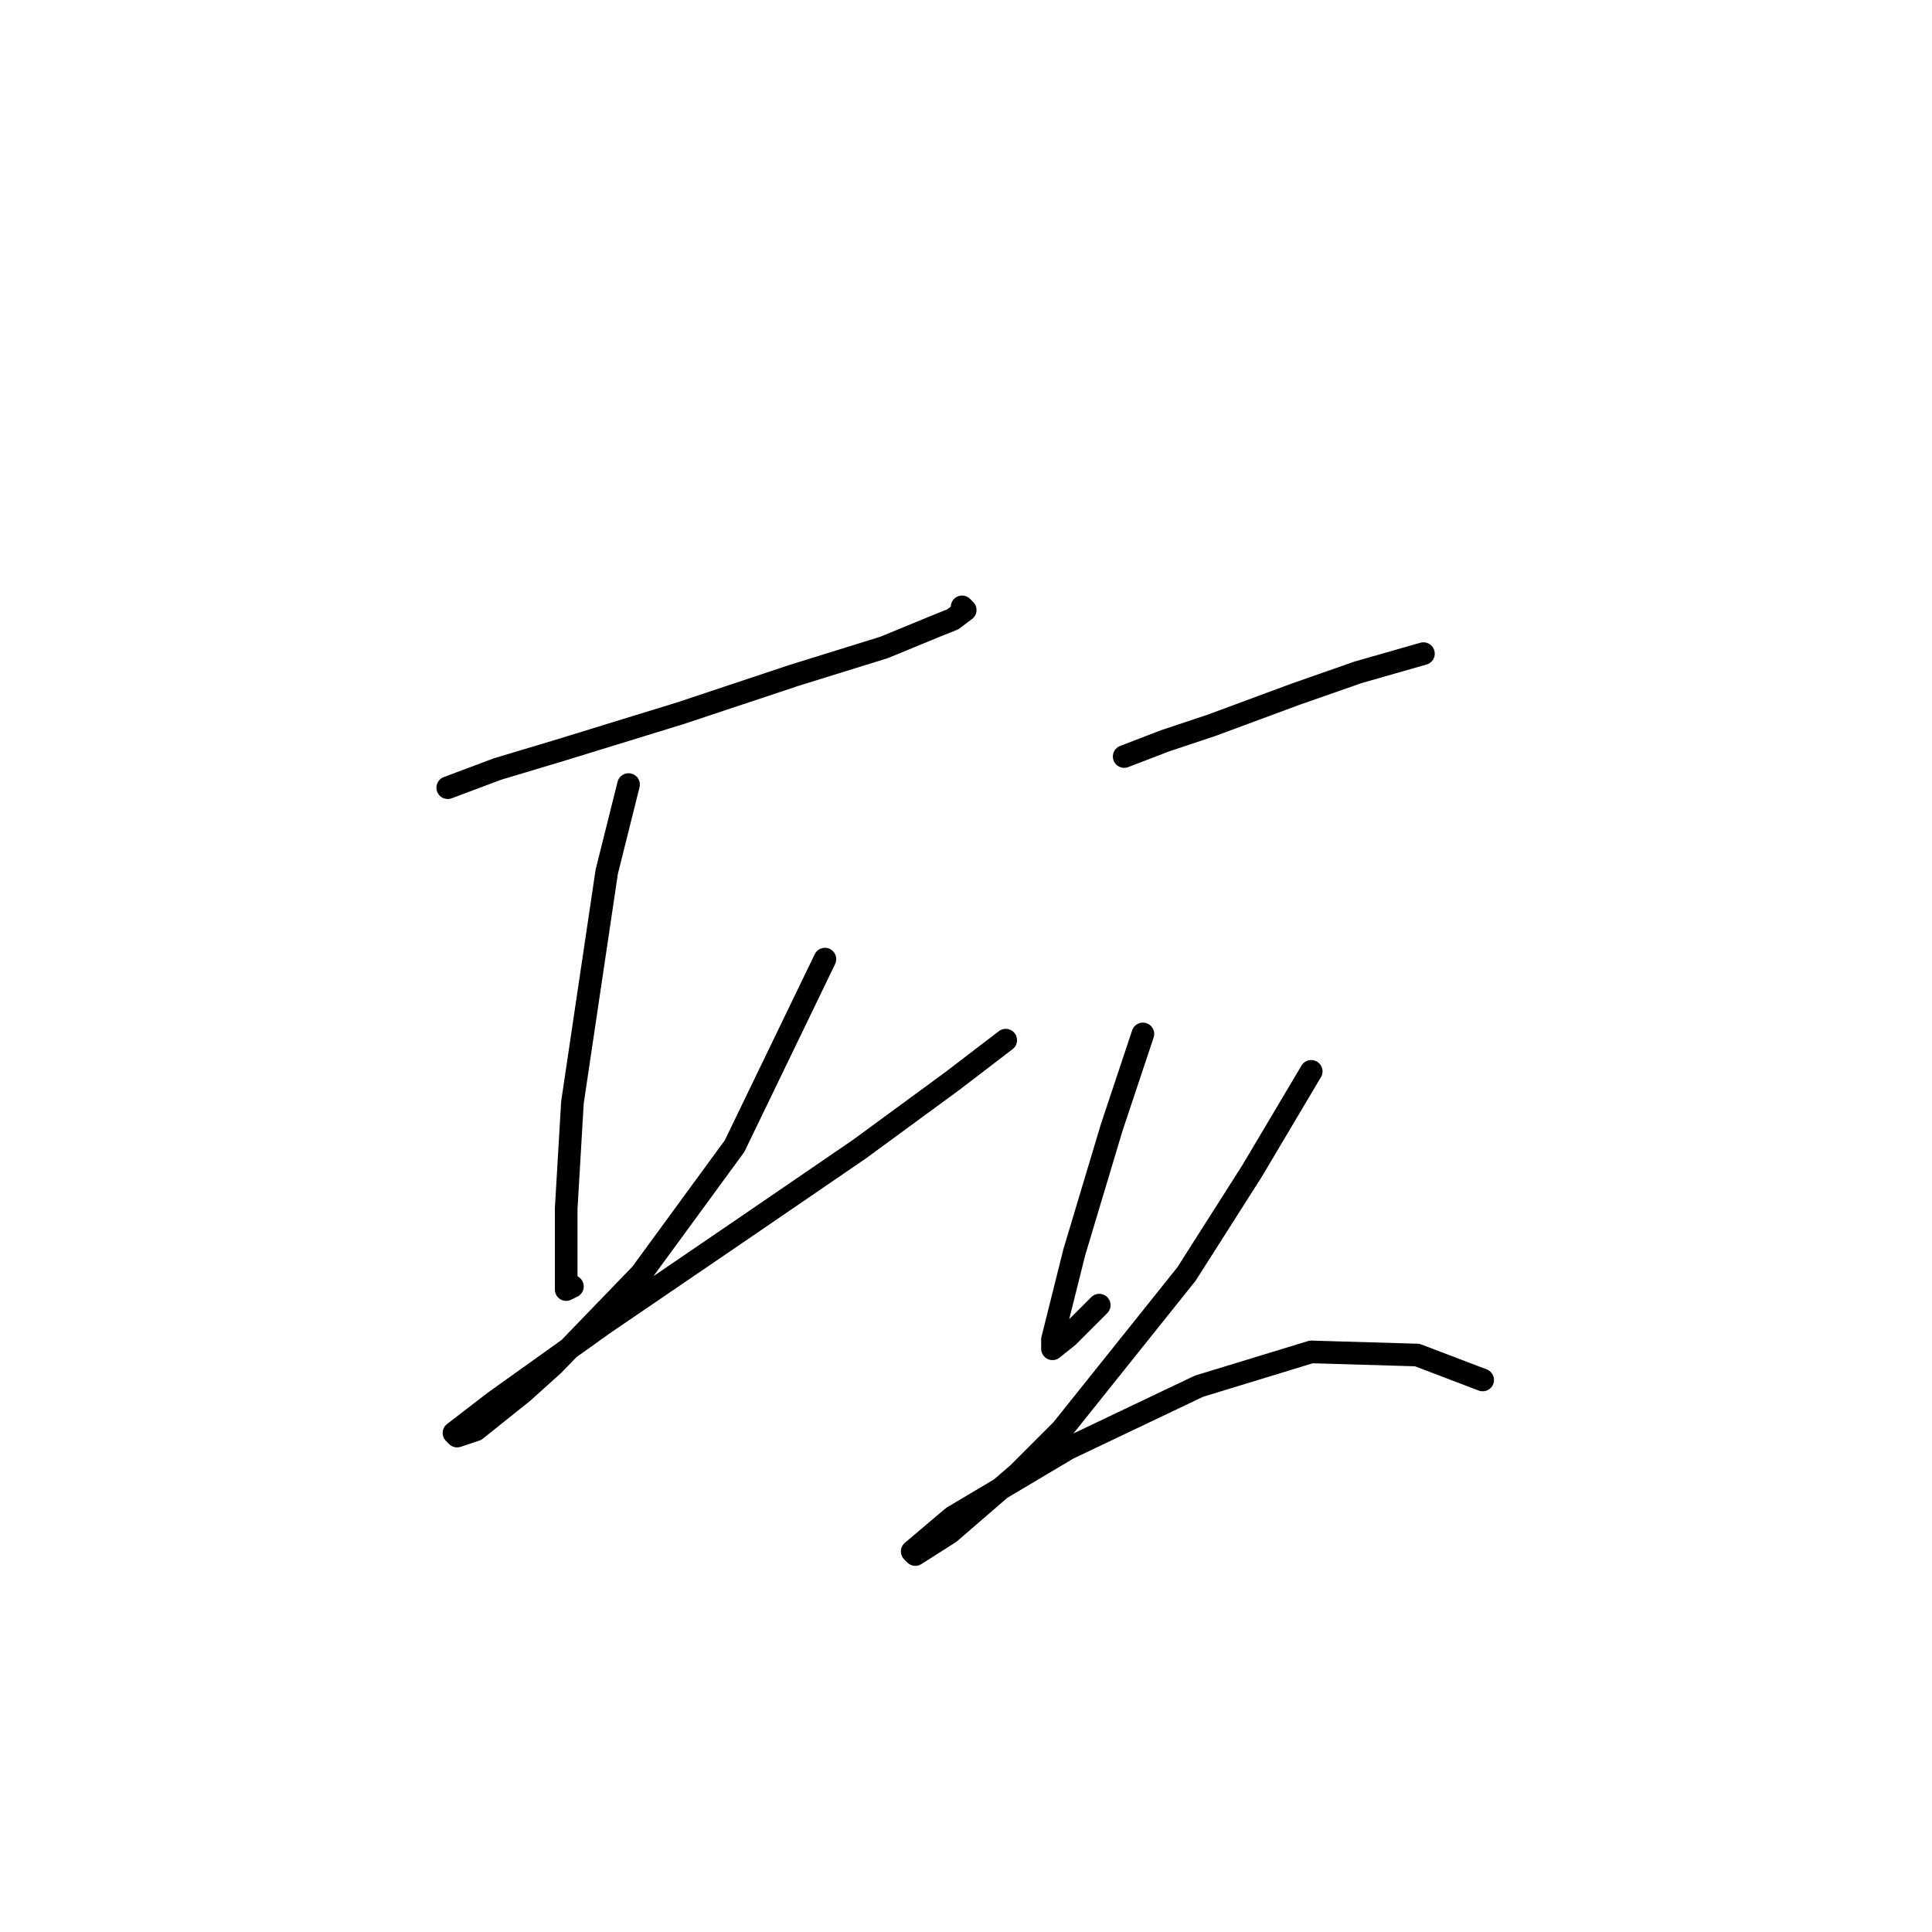 <?xml version="1.0" standalone="no"?>
    <svg width="256" height="256" xmlns="http://www.w3.org/2000/svg" version="1.1">
    <polyline stroke="black" stroke-width="3" stroke-linecap="round" fill="transparent" stroke-linejoin="round" points="59.328 104.372 65.937 101.894 74.198 99.416 90.307 94.459 105.177 89.503 117.155 85.785 124.177 82.894 126.243 82.068 127.895 80.829 127.482 80.416 127.482 80.416 " />
        <polyline stroke="black" stroke-width="3" stroke-linecap="round" fill="transparent" stroke-linejoin="round" points="83.285 103.959 80.394 115.525 75.85 146.091 75.024 160.134 75.024 168.395 75.024 170.874 75.85 170.46 75.85 170.46 " />
        <polyline stroke="black" stroke-width="3" stroke-linecap="round" fill="transparent" stroke-linejoin="round" points="109.308 127.09 97.329 151.873 84.938 168.808 73.372 180.787 69.242 184.504 63.046 189.461 60.568 190.287 60.155 189.874 65.524 185.743 79.981 175.417 98.155 163.026 113.851 152.286 126.243 143.199 133.264 137.83 133.264 137.83 " />
        <polyline stroke="black" stroke-width="3" stroke-linecap="round" fill="transparent" stroke-linejoin="round" points="148.96 100.242 154.33 98.177 160.526 96.111 171.678 91.981 179.939 89.09 185.722 87.437 188.613 86.611 188.613 86.611 " />
        <polyline stroke="black" stroke-width="3" stroke-linecap="round" fill="transparent" stroke-linejoin="round" points="151.439 137.003 147.308 149.395 142.352 165.917 139.46 177.482 139.46 178.721 141.525 177.069 145.656 172.939 145.656 172.939 " />
        <polyline stroke="black" stroke-width="3" stroke-linecap="round" fill="transparent" stroke-linejoin="round" points="173.743 141.96 165.895 155.178 157.221 168.808 140.699 189.461 134.917 195.244 125.83 203.091 121.286 205.983 120.873 205.57 126.243 201.026 141.525 191.939 158.874 183.678 173.743 179.135 187.787 179.548 196.461 182.852 196.461 182.852 " />
        </svg>
